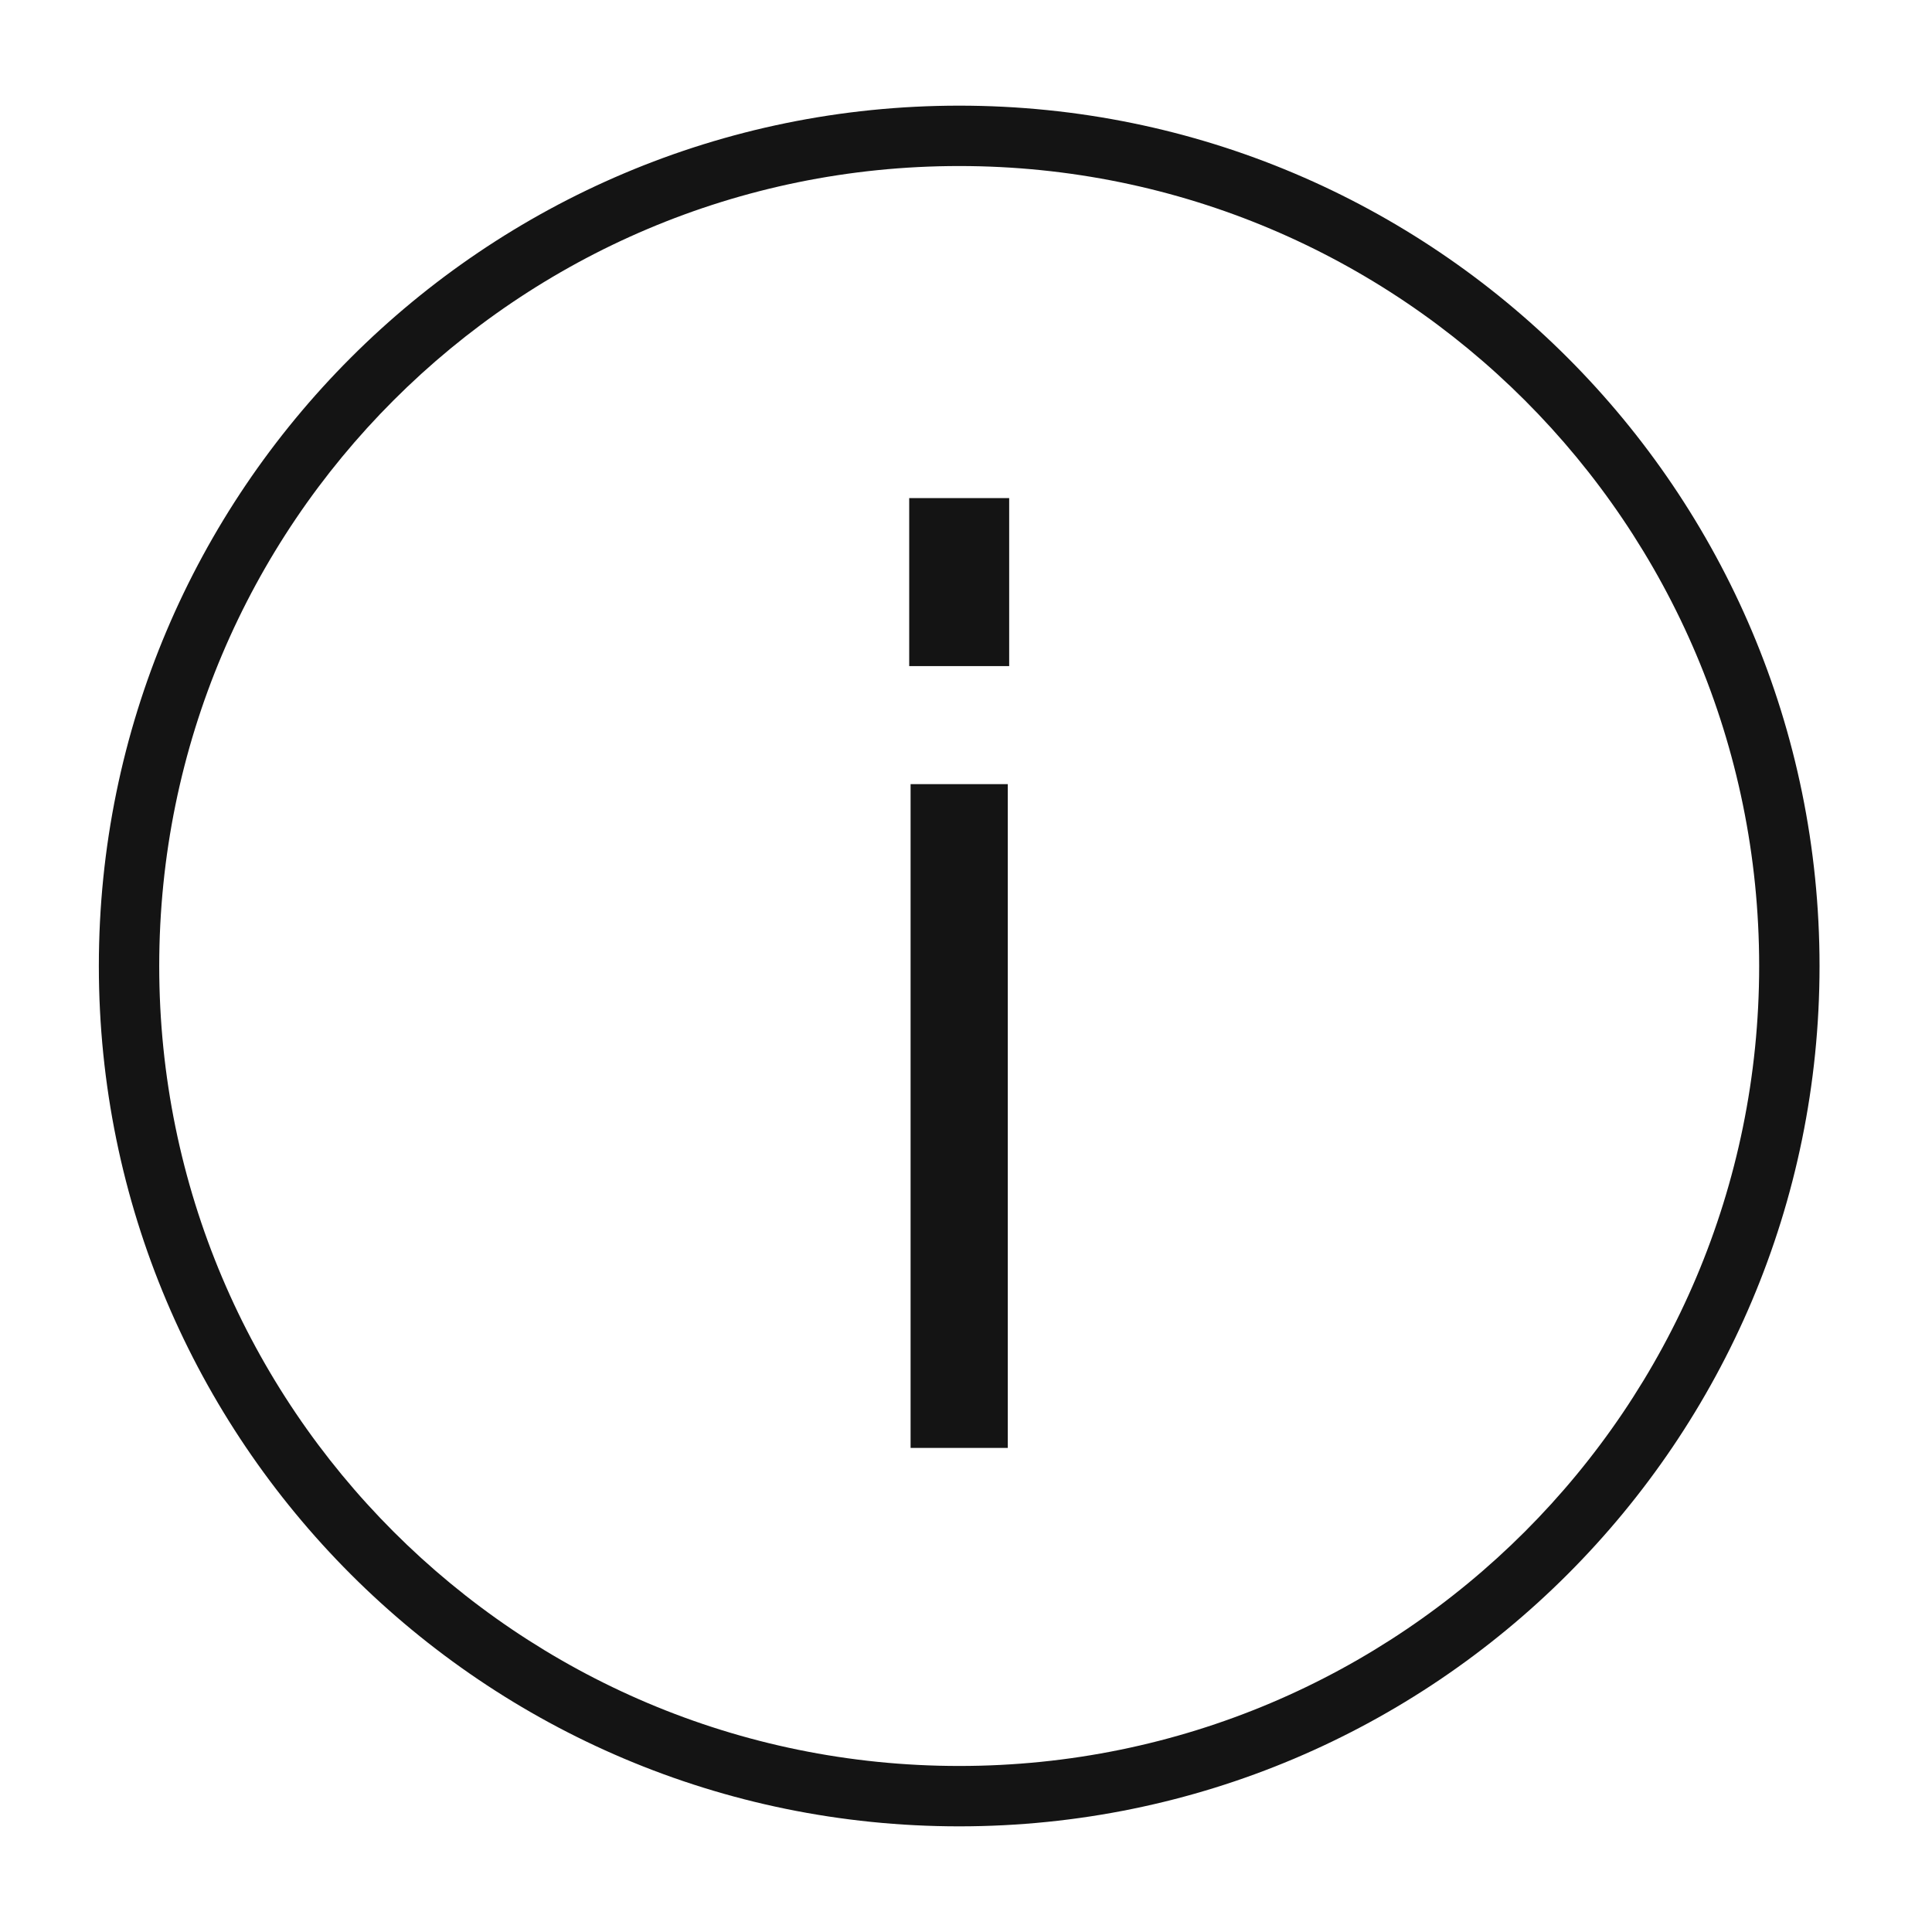 <svg width="128" height="128" viewBox="0 0 128 128" fill="none" xmlns="http://www.w3.org/2000/svg">
<path fill-rule="evenodd" clip-rule="evenodd" d="M10.549 64C10.549 34.729 34.278 11 63.549 11C92.82 11 116.549 34.729 116.549 64C116.549 93.271 92.82 117 63.549 117C34.278 117 10.549 93.271 10.549 64ZM63.549 7C32.069 7 6.549 32.52 6.549 64C6.549 95.48 32.069 121 63.549 121C95.029 121 120.549 95.48 120.549 64C120.549 32.52 95.029 7 63.549 7ZM60.329 51.952V95.928H66.769V51.952H60.329ZM60.237 33V44.132H66.861V33H60.237Z" fill="#141414"/>
</svg>
